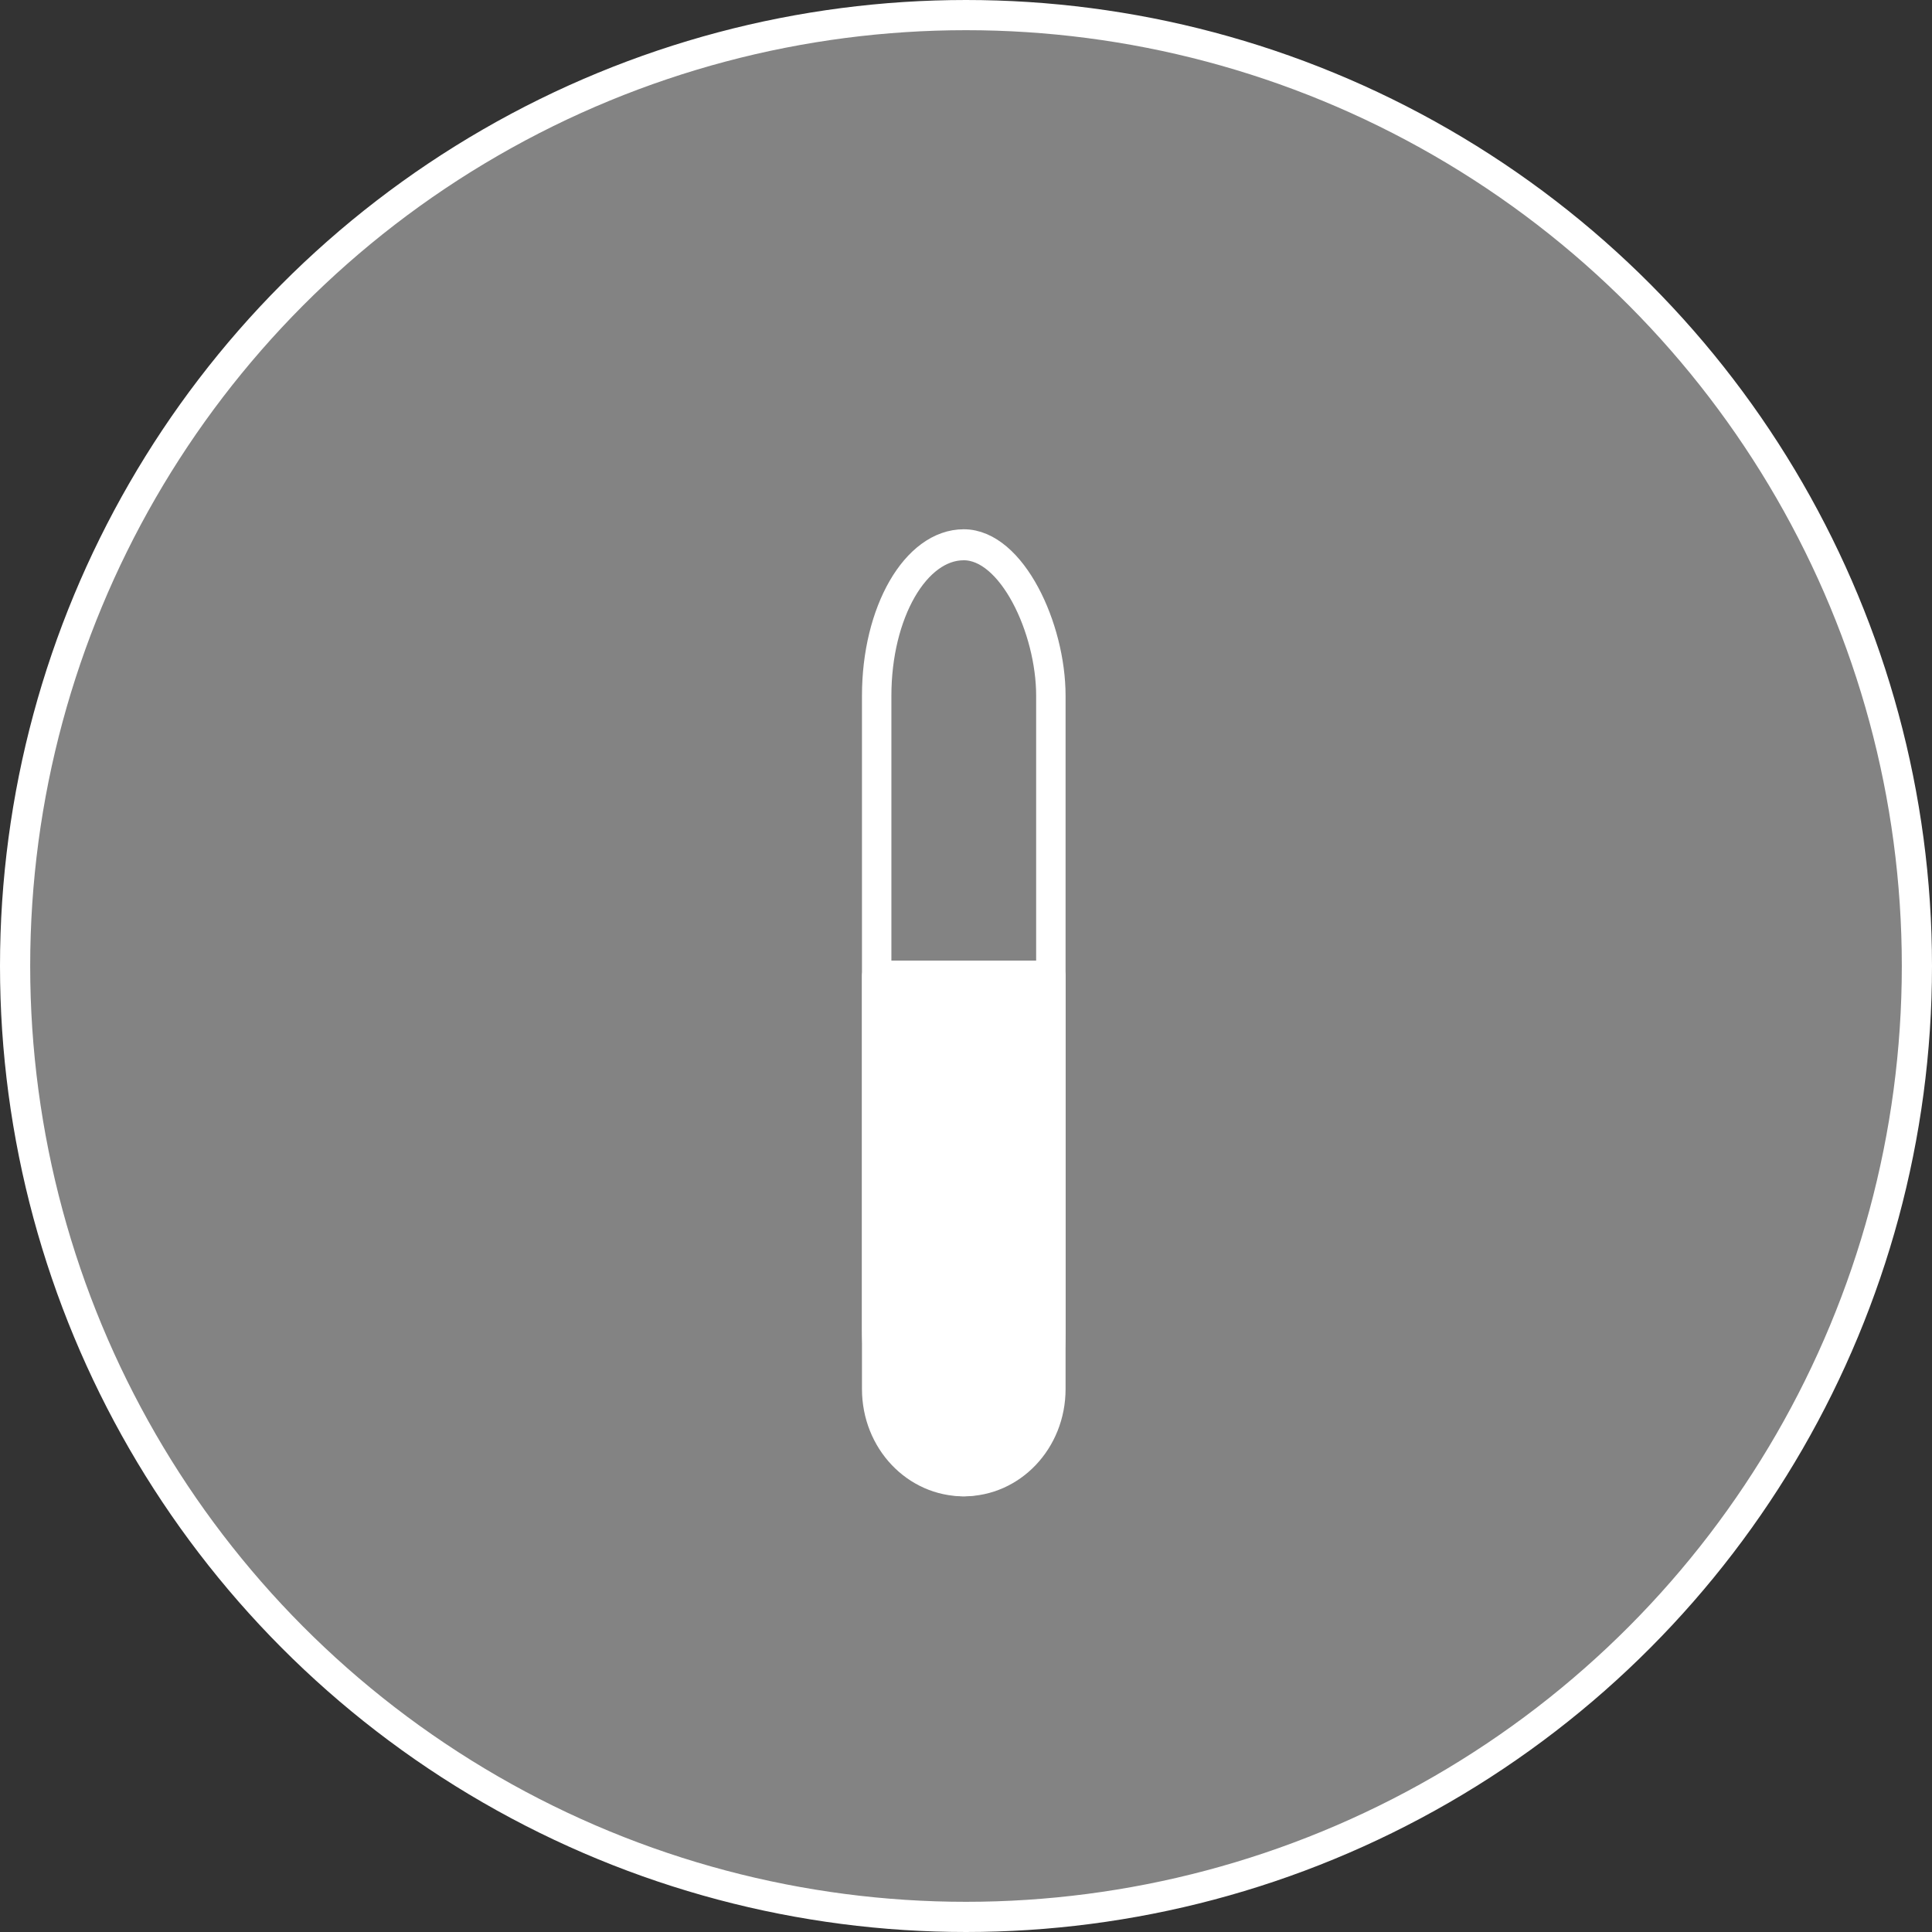 <svg xmlns="http://www.w3.org/2000/svg" width="64" height="64"><rect width="100%" height="100%" fill="#333333" stroke="none"/><g transform="translate(0 -27.932)" color="#000" stroke="#fff"><circle style="isolation:auto;mix-blend-mode:normal" cx="32" cy="59.932" r="31.5" overflow="visible" fill="#fff" fill-opacity=".392"/><g transform="matrix(.577 0 0 .608 926.267 -6121.49)" stroke-width="1.689" stroke-linecap="round" stroke-linejoin="round"><rect rx="8.667" ry="8.226" y="10143.862" x="-1554.984" height="51" width="10" style="isolation:auto;mix-blend-mode:normal" overflow="visible" fill="none"/><path d="M-1544.984 10167.362v22.5c0 2.77-2.23 5-5 5s-5-2.23-5-5v-22.5z" style="isolation:auto;mix-blend-mode:normal" overflow="visible" fill="#fff"/></g></g></svg>